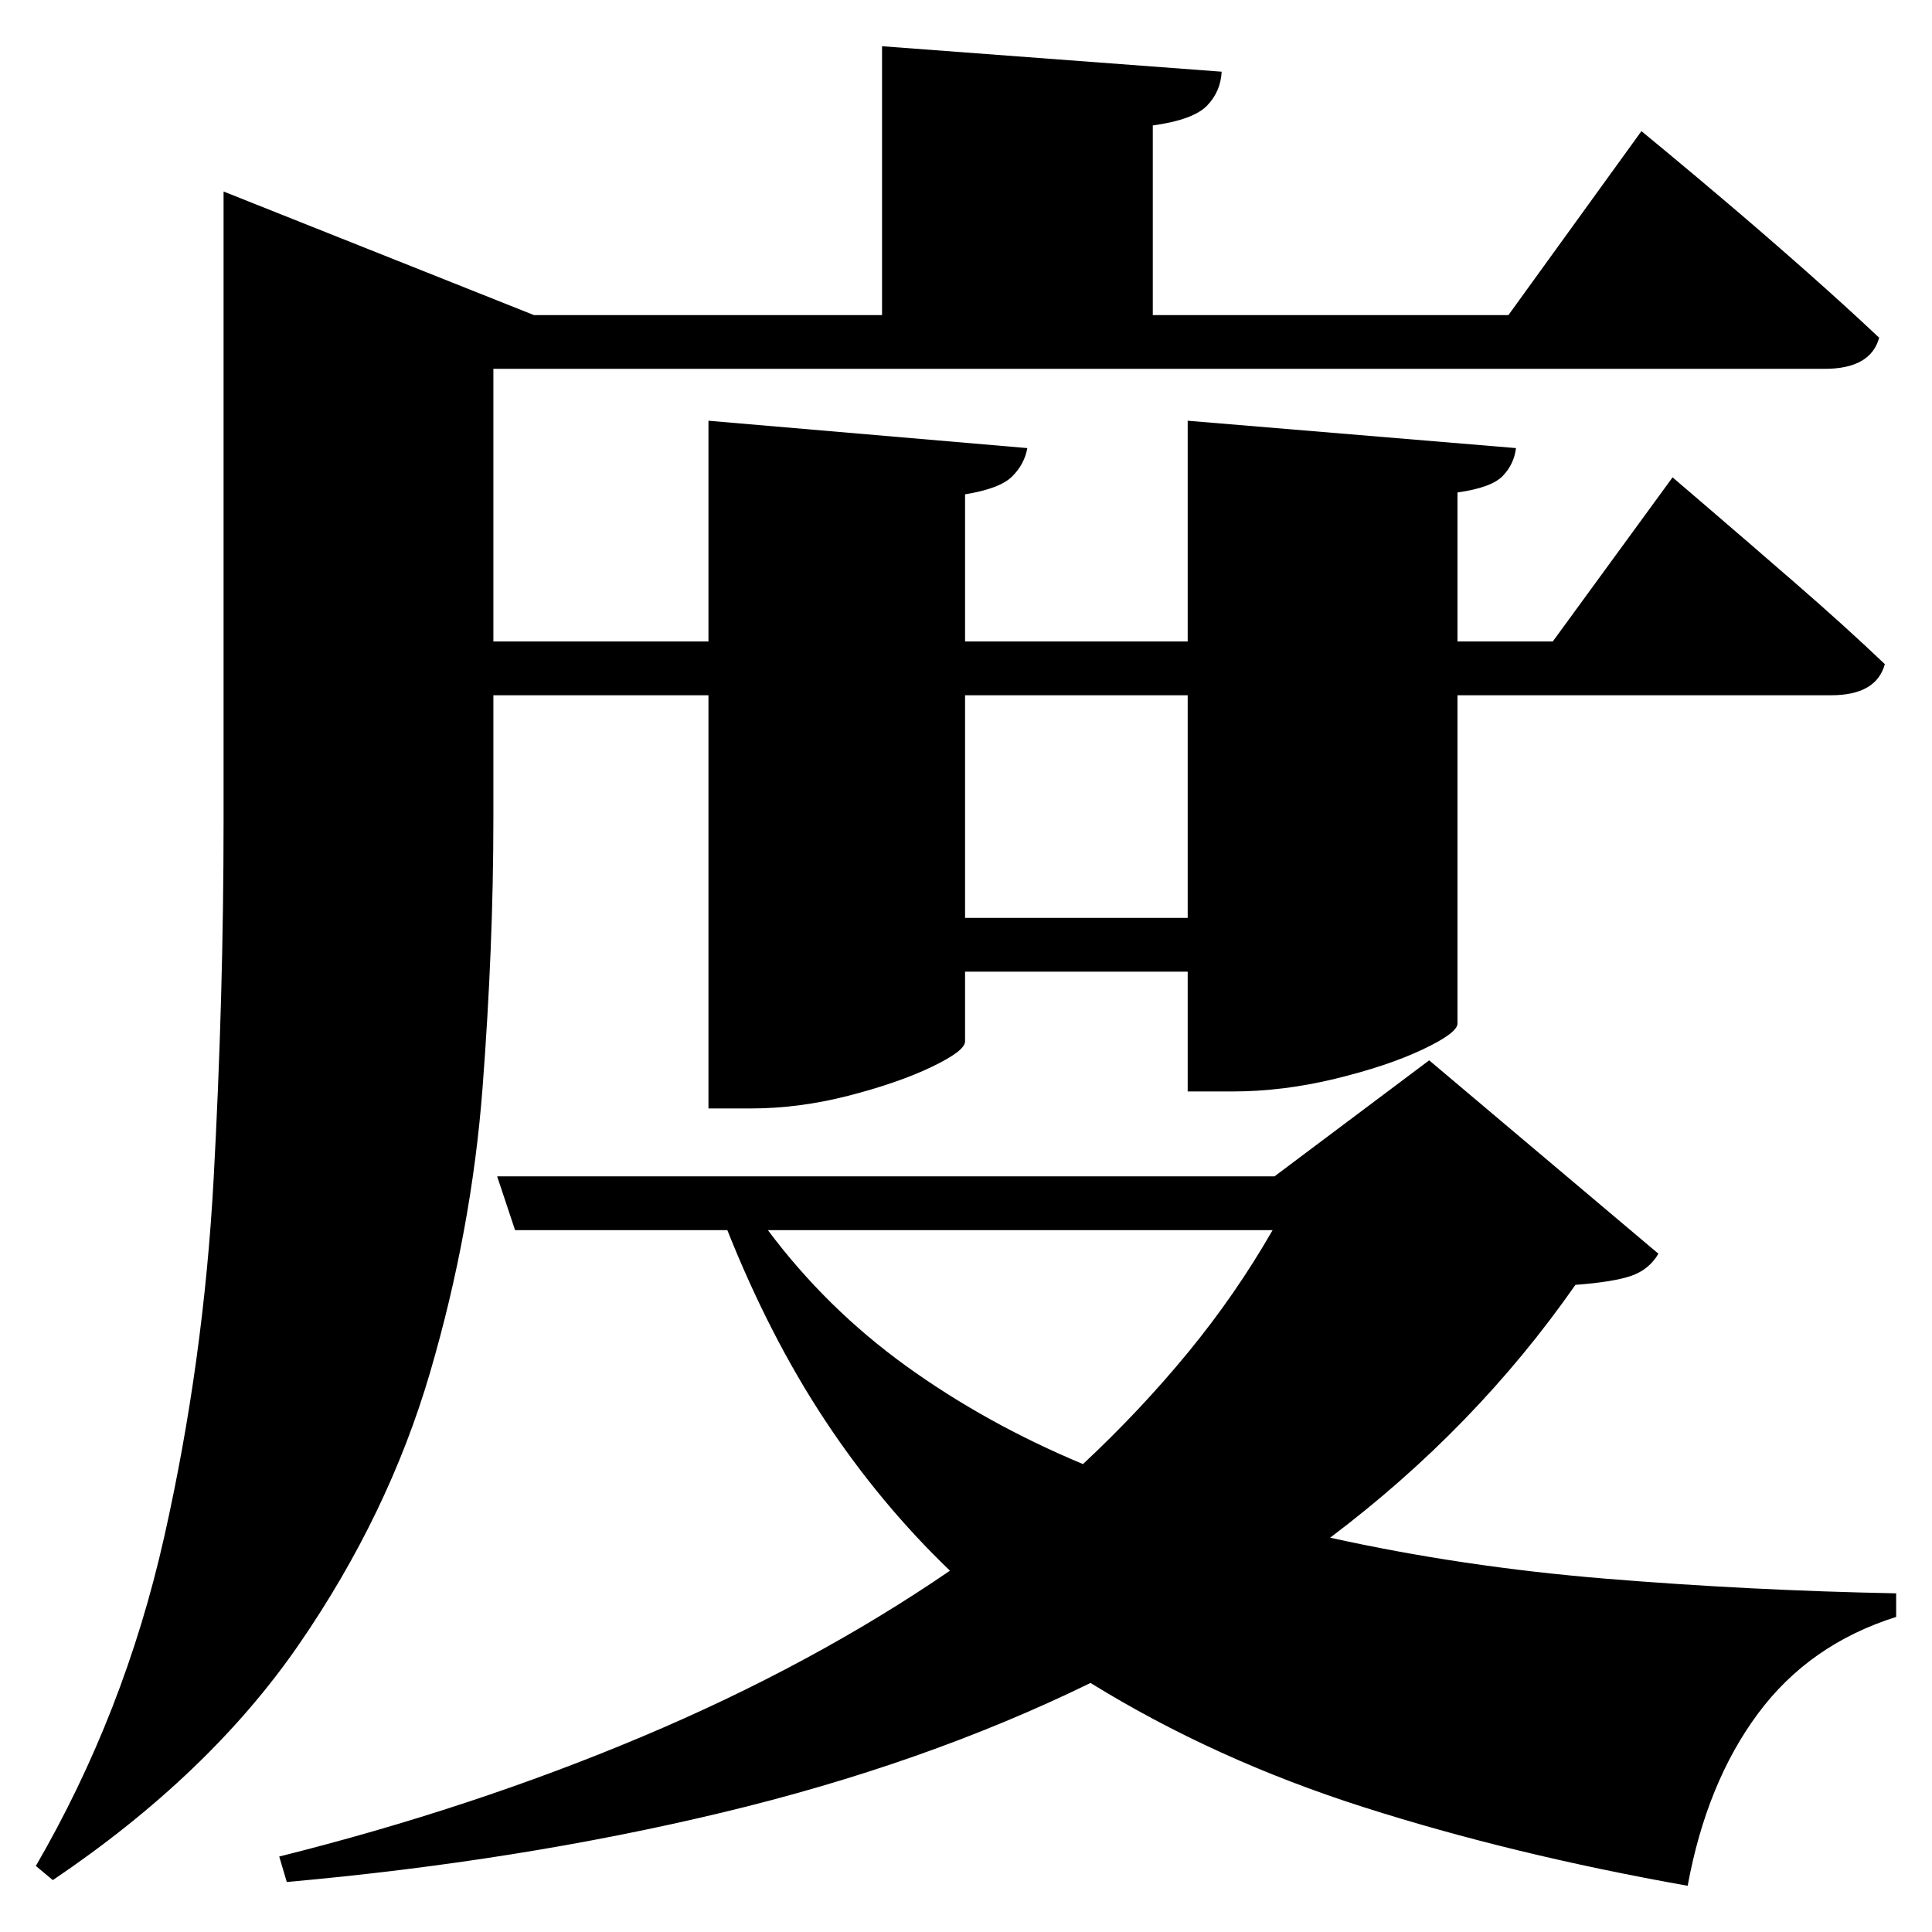 <?xml version="1.0" standalone="no"?>
<!DOCTYPE svg PUBLIC "-//W3C//DTD SVG 1.1//EN" "http://www.w3.org/Graphics/SVG/1.1/DTD/svg11.dtd" >
<svg xmlns="http://www.w3.org/2000/svg" xmlns:svg="http://www.w3.org/2000/svg" xmlns:xlink="http://www.w3.org/1999/xlink" viewBox="0 0 2048 2048" style=""><path d="M527.0 1247.0H1351.0L1515.0 1124.0L1758.0 1329.0Q1748.0 1346.0 1729.0 1352.5Q1710.0 1359.0 1670.0 1362.0Q1564.0 1514.0 1410.0 1630.0Q1550.0 1661.0 1702.5 1673.5Q1855.0 1686.0 2010.0 1689.0V1714.0Q1918.0 1743.0 1863.5 1816.5Q1809.0 1890.0 1789.0 1999.0Q1603.0 1966.0 1445.0 1915.5Q1287.0 1865.0 1156.0 1784.0Q980.0 1870.0 765.0 1921.5Q550.0 1973.0 304.0 1995.0L296.0 1968.0Q500.0 1917.0 680.5 1841.0Q861.0 1765.0 1007.0 1665.0Q933.0 1594.0 874.5 1505.5Q816.0 1417.0 771.0 1304.0H546.0ZM1148.0 1552.0Q1209.0 1495.0 1259.5 1433.5Q1310.0 1372.0 1349.0 1304.0H814.0Q876.0 1387.0 960.5 1448.0Q1045.0 1509.0 1148.0 1552.0ZM237.0 334.0V203.0L566.0 334.0H935.0V49.0L1295.0 76.0Q1294.0 97.0 1279.5 112.0Q1265.0 127.0 1222.0 133.0V334.0H1599.0L1740.0 139.0Q1740.0 139.0 1766.0 160.5Q1792.0 182.0 1831.5 215.5Q1871.0 249.0 1914.0 287.0Q1957.0 325.0 1992.0 358.0Q1983.0 391.0 1934.0 391.0H523.0V680.0H751.0V446.0L1089.0 475.0Q1086.0 492.0 1073.0 505.0Q1060.0 518.0 1023.0 524.0V680.0H1259.0V446.0L1607.0 475.0Q1605.0 492.0 1593.0 504.5Q1581.0 517.0 1545.0 522.0V680.0H1646.0L1773.0 506.0Q1773.0 506.0 1811.5 539.0Q1850.0 572.0 1903.0 618.0Q1956.0 664.0 1998.0 704.0Q1989.0 737.0 1941.0 737.0H1545.0V1085.0Q1545.0 1095.0 1508.0 1112.5Q1471.0 1130.0 1415.5 1143.5Q1360.0 1157.0 1306.0 1157.0H1259.0V1030.0H1023.0V1104.0Q1023.0 1114.0 987.5 1131.0Q952.0 1148.0 899.5 1161.5Q847.0 1175.0 796.0 1175.0H751.0V737.0H523.0V868.0Q523.0 1003.0 511.5 1153.5Q500.0 1304.0 456.0 1454.5Q412.0 1605.0 317.0 1743.0Q222.0 1881.0 56.0 1993.0L38.0 1978.0Q132.0 1816.0 174.0 1629.5Q216.0 1443.0 226.5 1249.0Q237.0 1055.0 237.0 870.0ZM1023.0 973.0H1259.0V737.0H1023.0Z" fill="black"></path></svg>